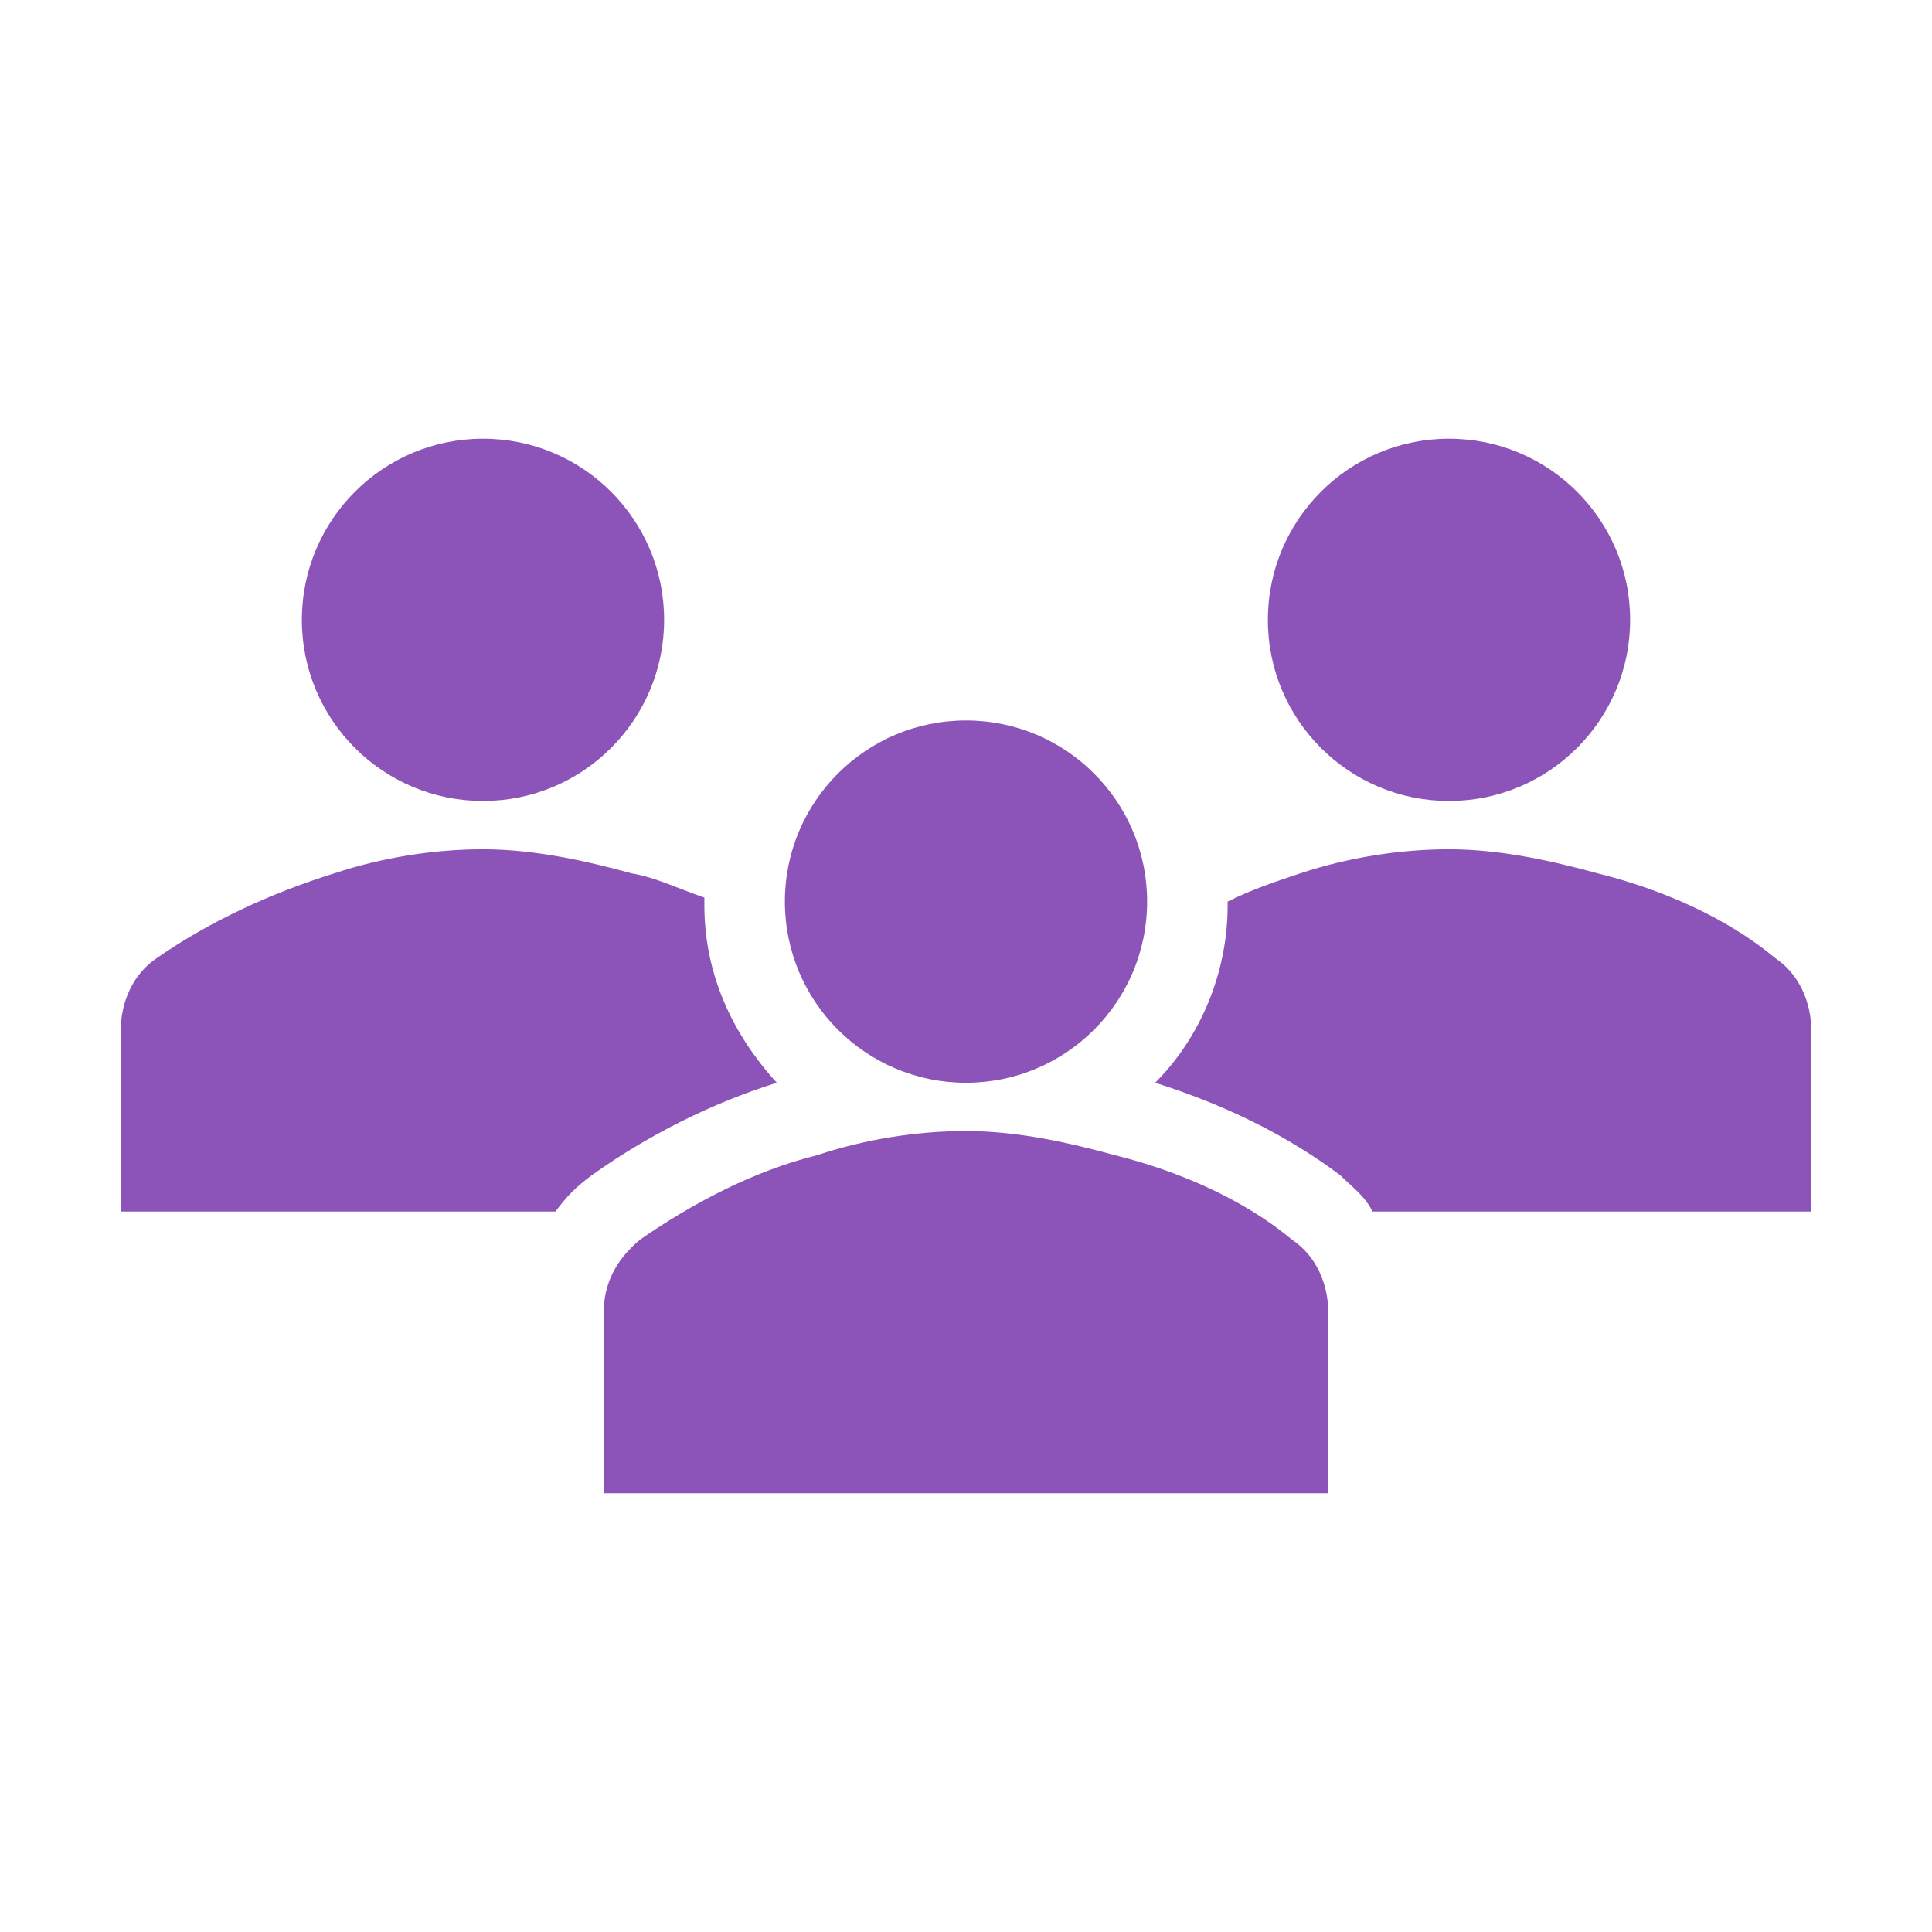 <svg width="96" height="96" xmlns="http://www.w3.org/2000/svg" xmlns:xlink="http://www.w3.org/1999/xlink" xml:space="preserve" overflow="hidden"><defs><clipPath id="clip0"><rect x="218" y="324" width="96" height="96"/></clipPath></defs><g clip-path="url(#clip0)" transform="translate(-218 -324)"><path d="M251 354.8C251 359.771 246.971 363.8 242 363.8 237.029 363.8 233 359.771 233 354.8 233 349.829 237.029 345.8 242 345.8 246.971 345.8 251 349.829 251 354.8Z" fill="#8C53B8"/><path d="M299 354.8C299 359.771 294.971 363.8 290 363.8 285.029 363.8 281 359.771 281 354.8 281 349.829 285.029 345.8 290 345.8 294.971 345.8 299 349.829 299 354.8Z" fill="#8C53B8"/><path d="M284 398.2 284 389.2C284 387.8 283.4 386.4 282.2 385.6 279.8 383.6 276.6 382.2 273.4 381.4 271.2 380.8 268.6 380.2 266 380.2 263.6 380.2 261 380.6 258.6 381.4 255.4 382.2 252.4 383.8 249.8 385.6 248.6 386.6 248 387.8 248 389.2L248 398.2 284 398.2Z" fill="#8C53B8"/><path d="M275 368.8C275 373.771 270.971 377.8 266 377.8 261.029 377.8 257 373.771 257 368.8 257 363.829 261.029 359.8 266 359.8 270.971 359.8 275 363.829 275 368.8Z" fill="#8C53B8"/><path d="M306.2 371.6C303.8 369.6 300.6 368.2 297.4 367.4 295.2 366.8 292.6 366.2 290 366.2 287.6 366.2 285 366.6 282.6 367.4 281.4 367.8 280.2 368.2 279 368.8L279 369C279 372.4 277.6 375.6 275.4 377.8 279.2 379 282.2 380.6 284.6 382.4 285.2 383 285.8 383.4 286.2 384.2L308 384.2 308 375.2C308 373.8 307.4 372.4 306.2 371.6Z" fill="#8C53B8"/><path d="M247.4 382.4 247.4 382.4C250.2 380.4 253.4 378.8 256.6 377.8 254.4 375.4 253 372.4 253 369 253 368.8 253 368.8 253 368.6 251.8 368.2 250.6 367.6 249.4 367.4 247.2 366.8 244.6 366.2 242 366.2 239.6 366.2 237 366.6 234.6 367.4 231.4 368.4 228.4 369.8 225.8 371.6 224.6 372.4 224 373.8 224 375.2L224 384.2 245.6 384.2C246.2 383.4 246.6 383 247.4 382.4Z" fill="#8C53B8"/></g></svg>